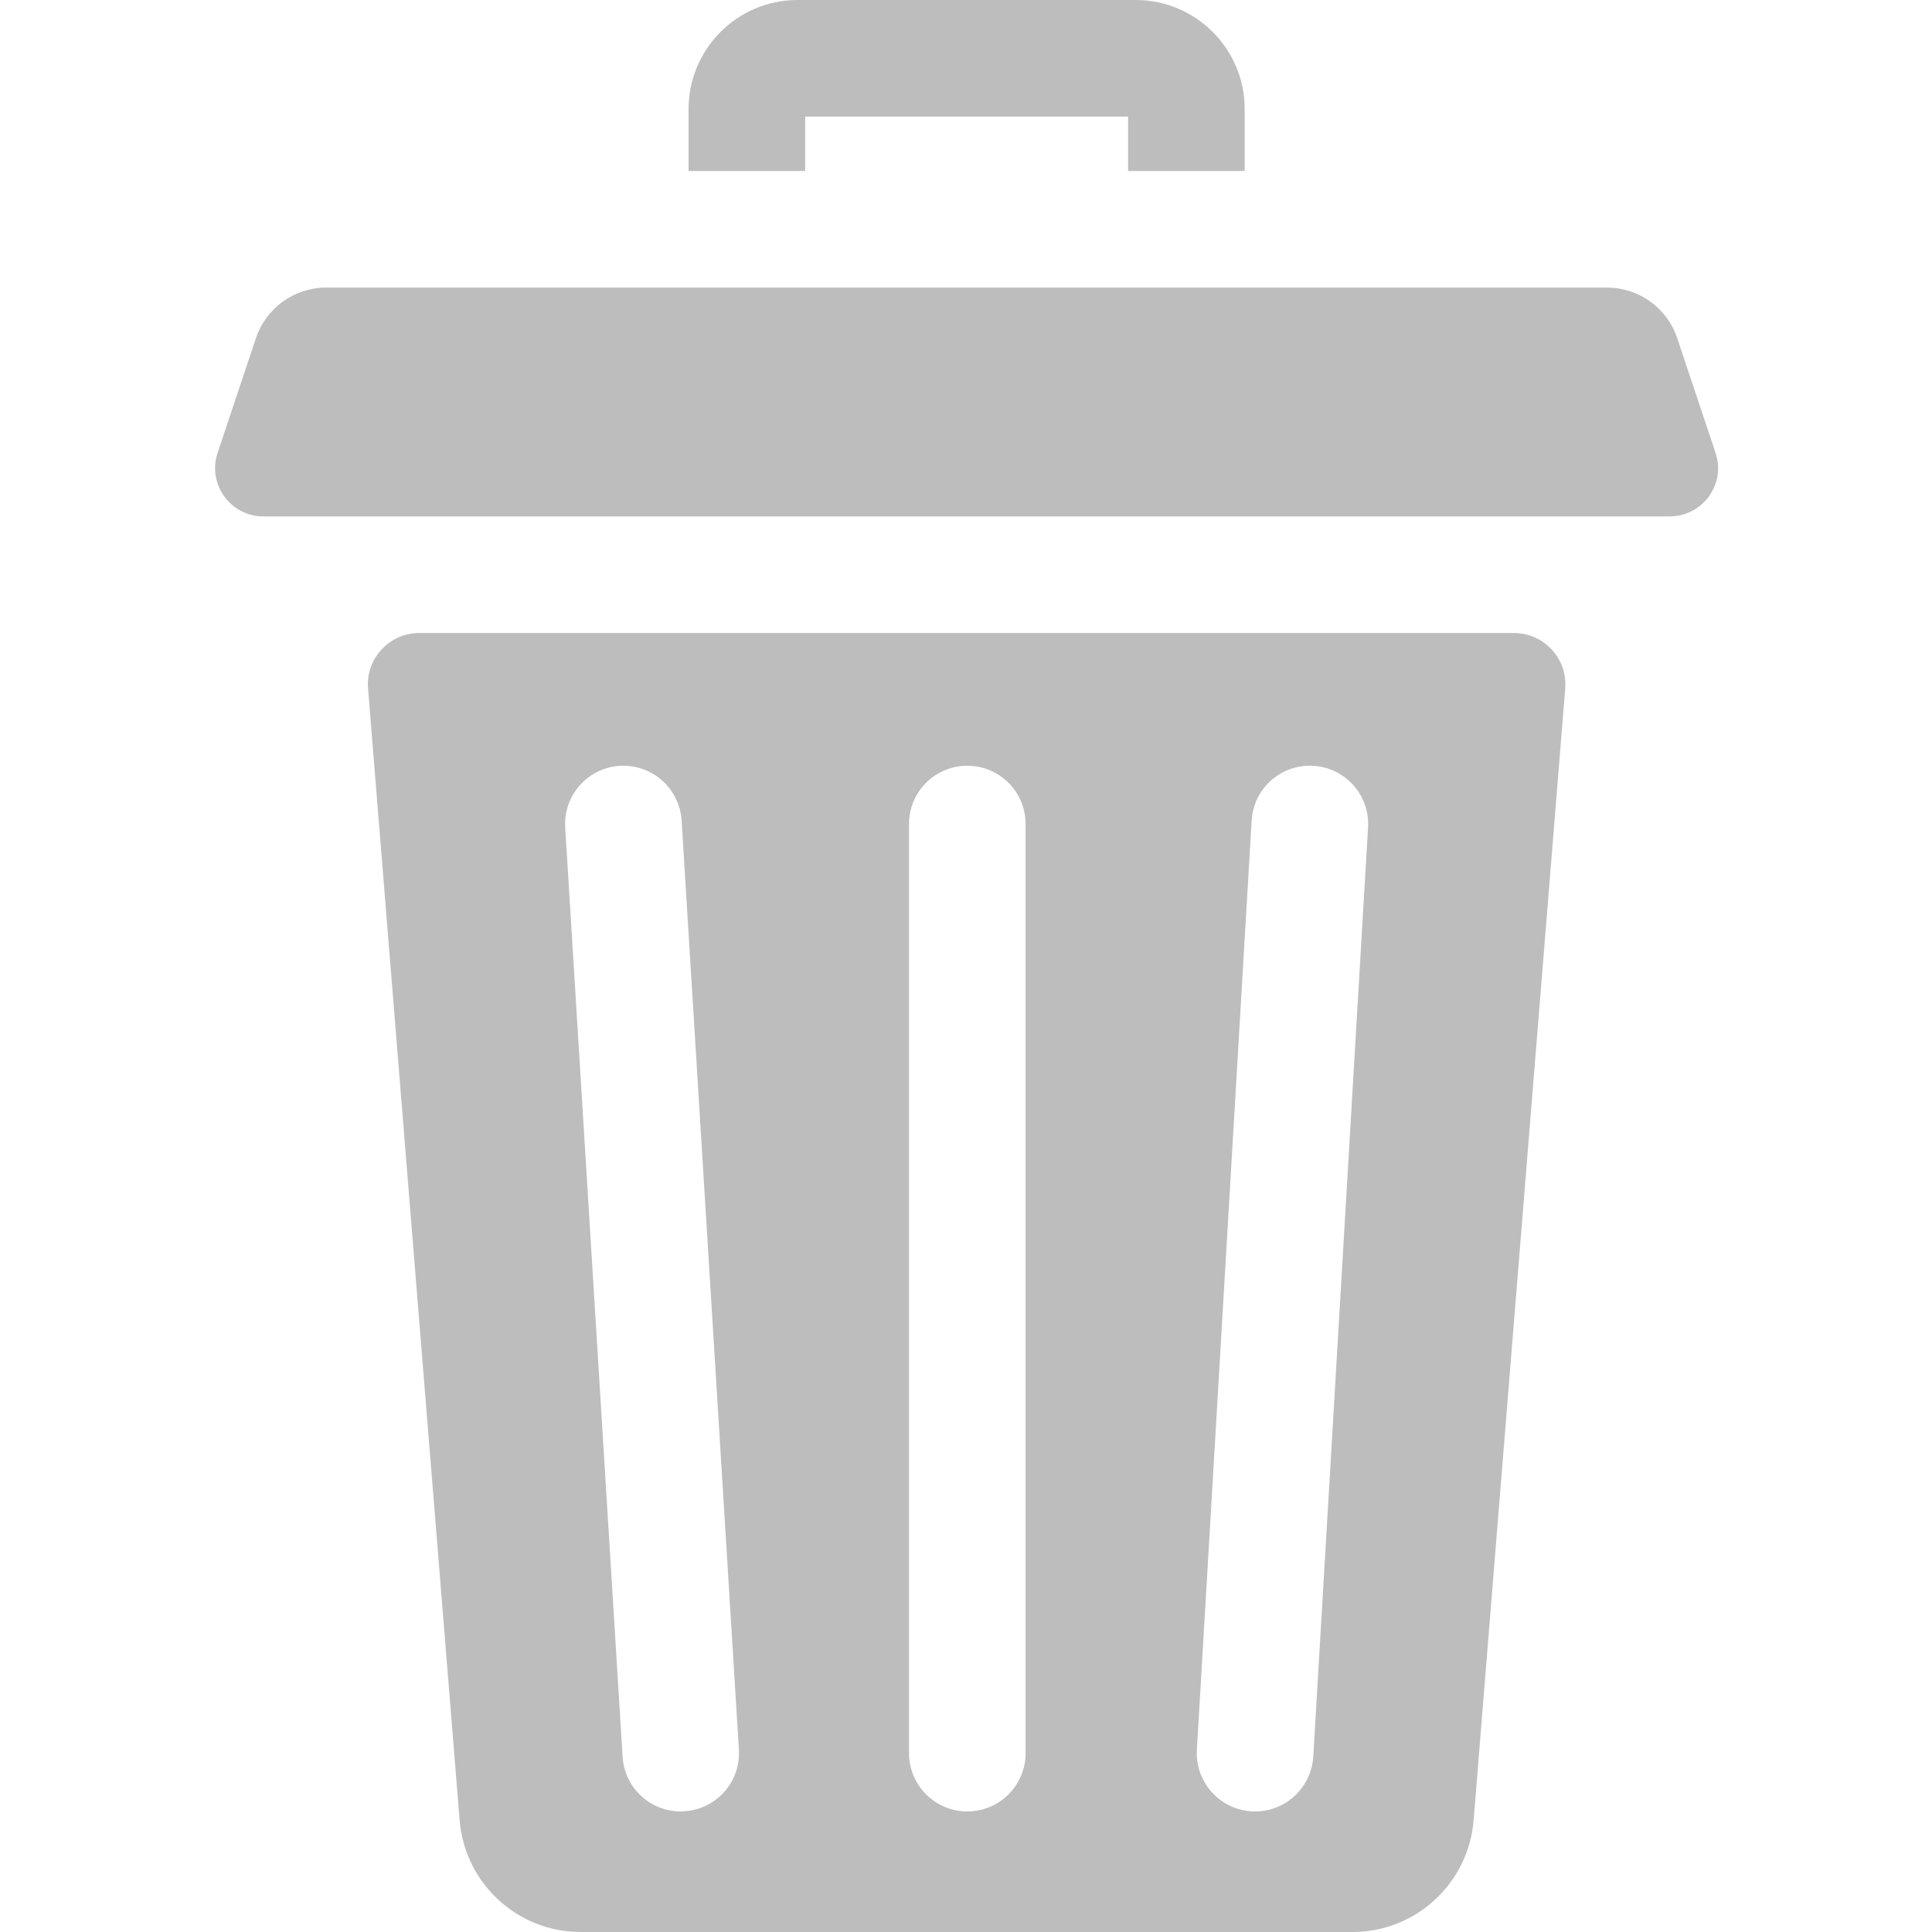 <svg width="20" height="20" viewBox="0 0 20 20" fill="none" xmlns="http://www.w3.org/2000/svg">
<g clip-path="url(#clip0)">
<path d="M8.335 1.207H11.678V1.77H12.885V1.129C12.885 0.506 12.379 0 11.757 0H8.256C7.634 0 7.128 0.506 7.128 1.129V1.77H8.335V1.207Z" fill="#BDBDBD"/>
<path d="M15.673 6.553H4.34C4.03 6.553 3.785 6.818 3.81 7.127L4.758 18.842C4.811 19.496 5.356 20 6.011 20H14.001C14.657 20 15.202 19.496 15.255 18.842L16.203 7.127C16.228 6.818 15.983 6.553 15.673 6.553ZM7.084 18.75C7.072 18.751 7.059 18.752 7.046 18.752C6.73 18.752 6.464 18.505 6.445 18.185L5.851 8.568C5.83 8.235 6.084 7.948 6.416 7.928C6.748 7.908 7.035 8.16 7.056 8.493L7.649 18.111C7.67 18.444 7.417 18.73 7.084 18.75ZM10.617 18.148C10.617 18.481 10.347 18.752 10.013 18.752C9.68 18.752 9.41 18.481 9.41 18.148V8.53C9.41 8.197 9.68 7.927 10.013 7.927C10.347 7.927 10.617 8.197 10.617 8.53V18.148ZM14.162 8.566L13.595 18.183C13.576 18.504 13.31 18.752 12.993 18.752C12.981 18.752 12.969 18.751 12.957 18.751C12.624 18.731 12.37 18.445 12.39 18.113L12.957 8.495C12.976 8.162 13.261 7.908 13.595 7.928C13.928 7.947 14.182 8.233 14.162 8.566Z" fill="#BDBDBD"/>
<path d="M17.76 4.69L17.363 3.502C17.259 3.188 16.965 2.977 16.635 2.977H3.377C3.047 2.977 2.753 3.188 2.649 3.502L2.252 4.69C2.176 4.919 2.276 5.153 2.461 5.27C2.537 5.317 2.626 5.346 2.725 5.346H17.287C17.386 5.346 17.475 5.317 17.551 5.269C17.737 5.153 17.836 4.919 17.76 4.69Z" fill="#BDBDBD"/>
</g>
<defs>
<clipPath id="clip0">
<rect width="20" height="20" fill="white"/>
</clipPath>
</defs>
</svg>
